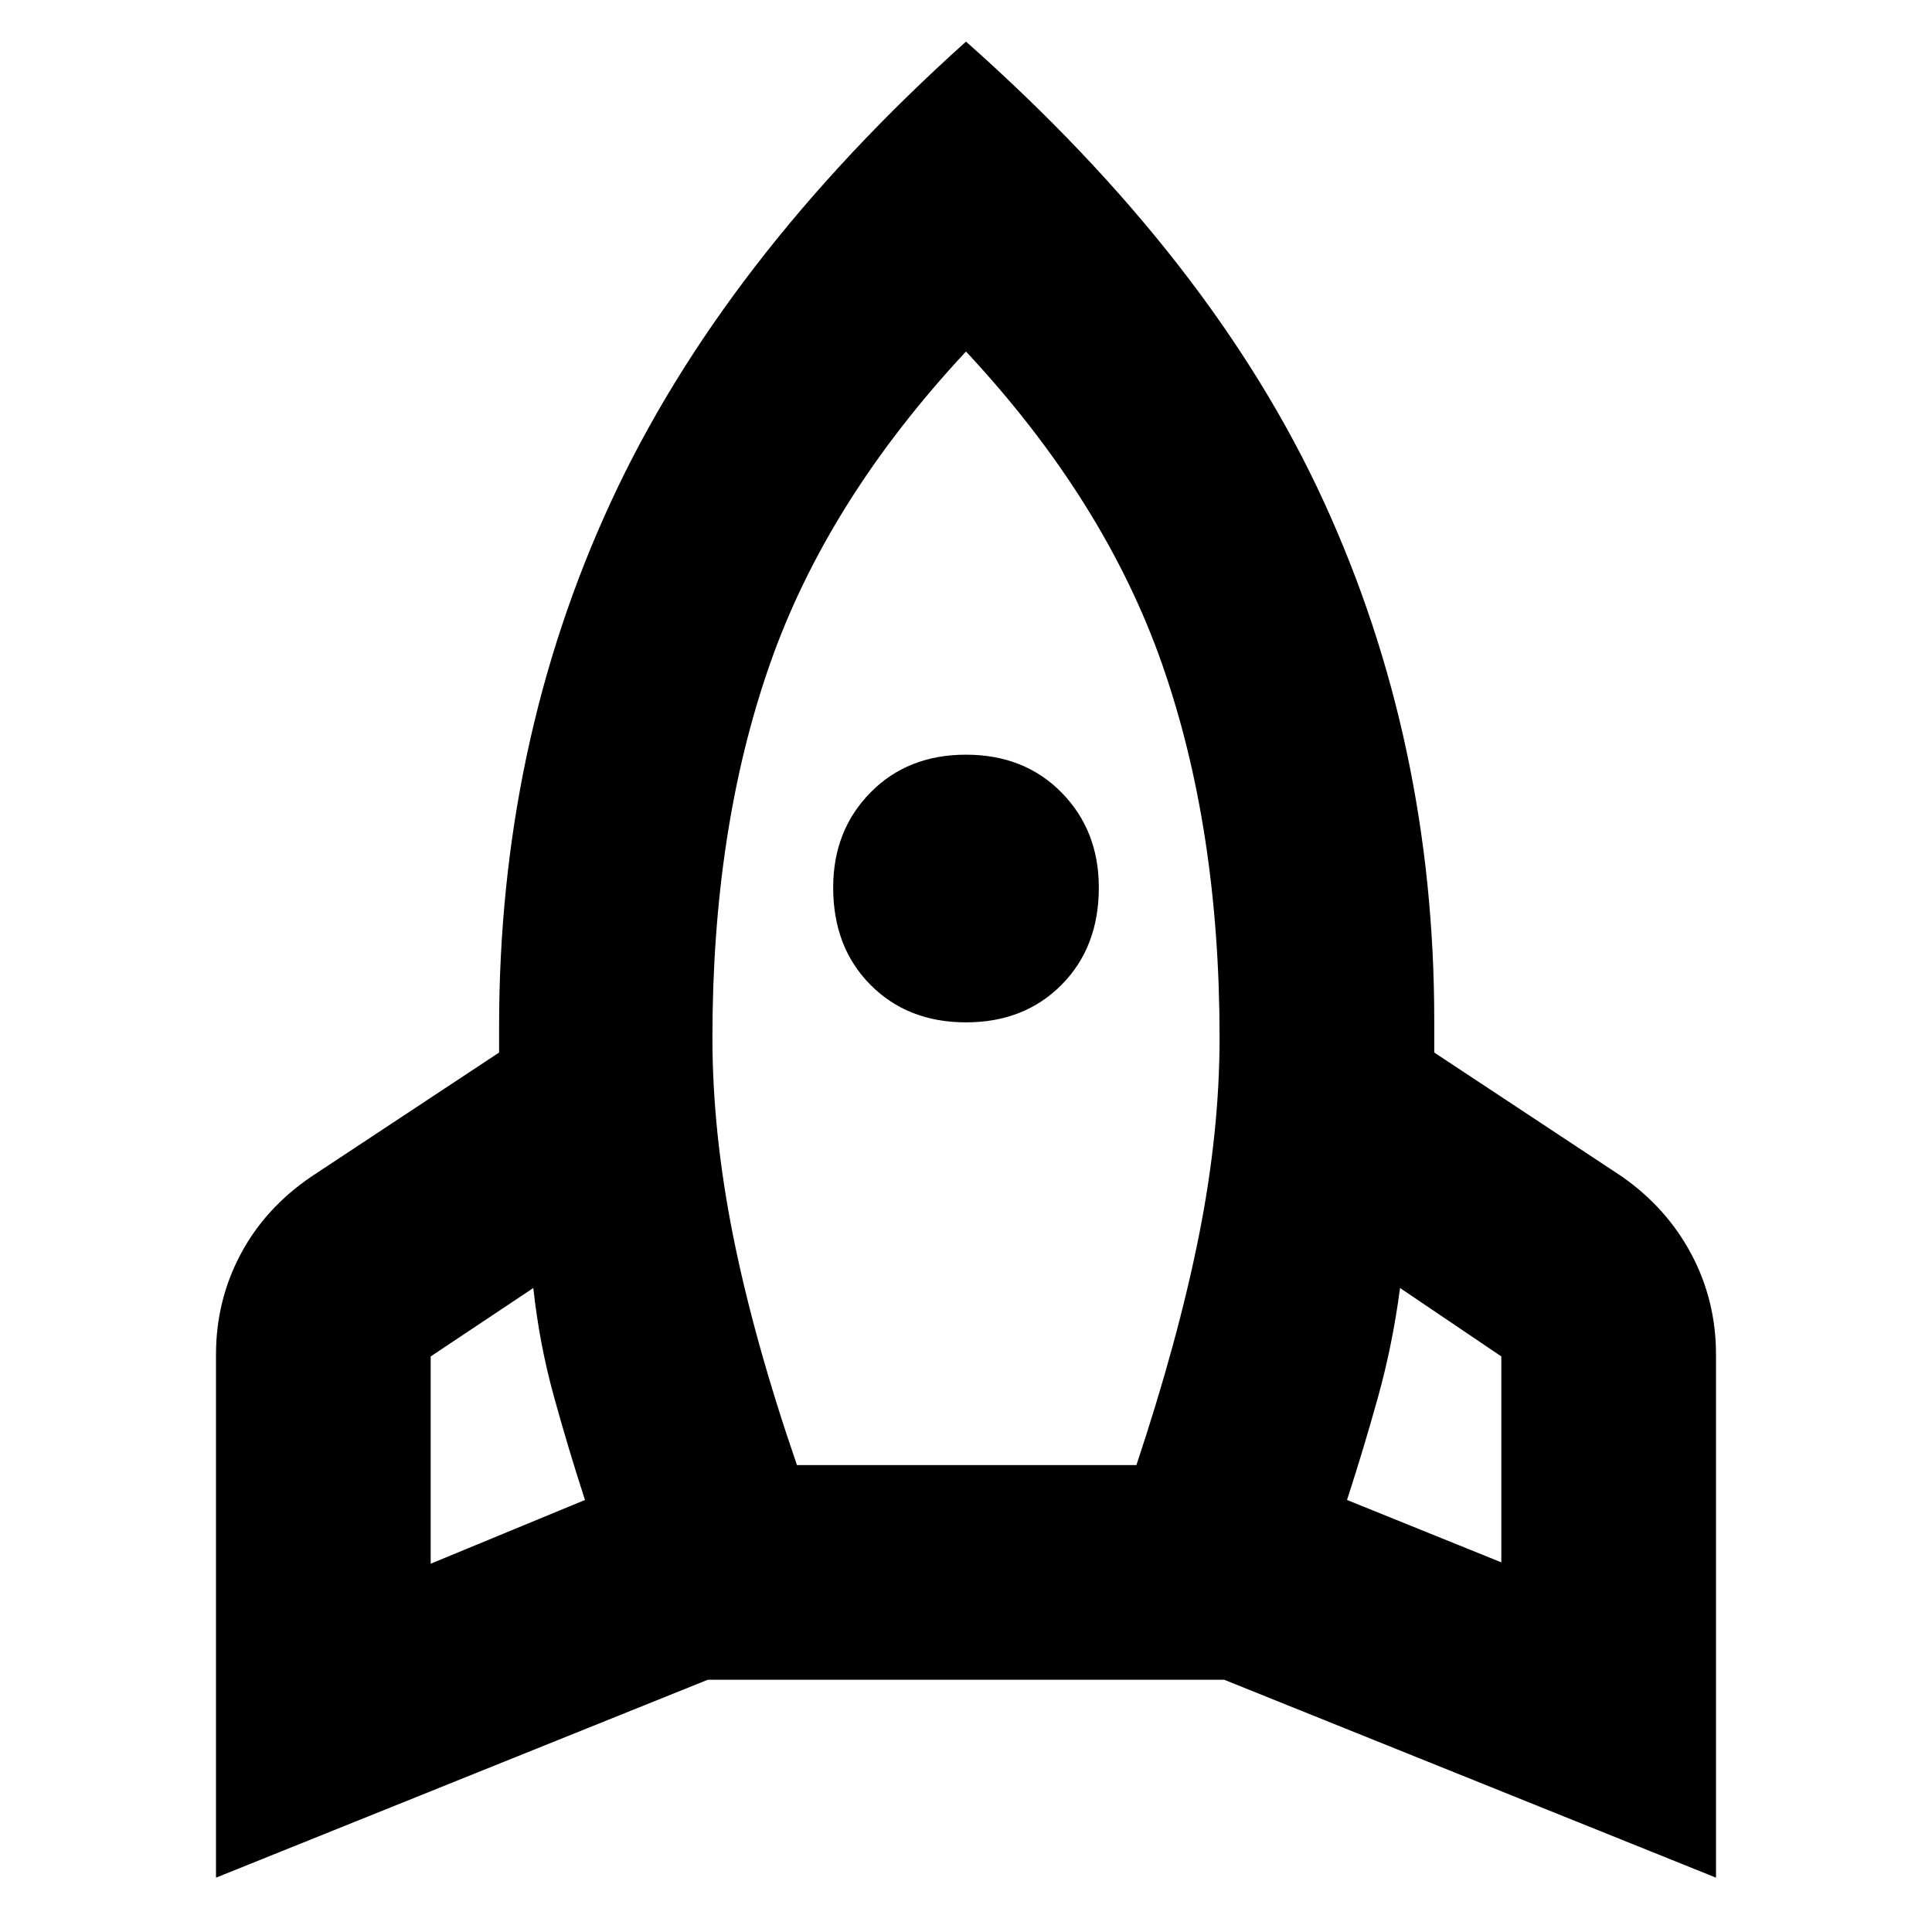 <svg xmlns="http://www.w3.org/2000/svg" height="40" viewBox="0 -960 960 960" width="40"><path d="m214-183 76.67-31.67q-8.34-25.66-15.5-51.66Q268-292.33 265-320l-51 34v103Zm182-49h168.67q20.66-62 31-113.67Q606-397.33 606-444.33q0-104-28.5-185.5T480-785.33q-69 74-97.5 155.5T354-444.33q0 47 10.33 98.66Q374.67-294 396-232Zm84-220q-29 0-47.5-18.67Q414-489.33 414-519q0-28.33 18.5-47.17Q451-585 480-585t47.5 18.83Q546-547.33 546-519q0 29.67-18.5 48.33Q509-452 480-452Zm266 268.33V-286l-50.33-34q-3.67 28-10.84 53.83-7.16 25.84-15.5 51.5l76.67 31ZM480-939.33Q602.67-830.67 657.67-711q55 119.67 55 258v16L806-375.33q22.33 15.66 34.5 38.66 12.17 23 12.17 49.67v260l-244.34-98.33H351.67L107.33-27v-260q0-26.67 12.17-49.67t35.17-38.66L248-437v-13q0-140.33 55.5-260.5Q359-830.67 480-939.33Z"/></svg>